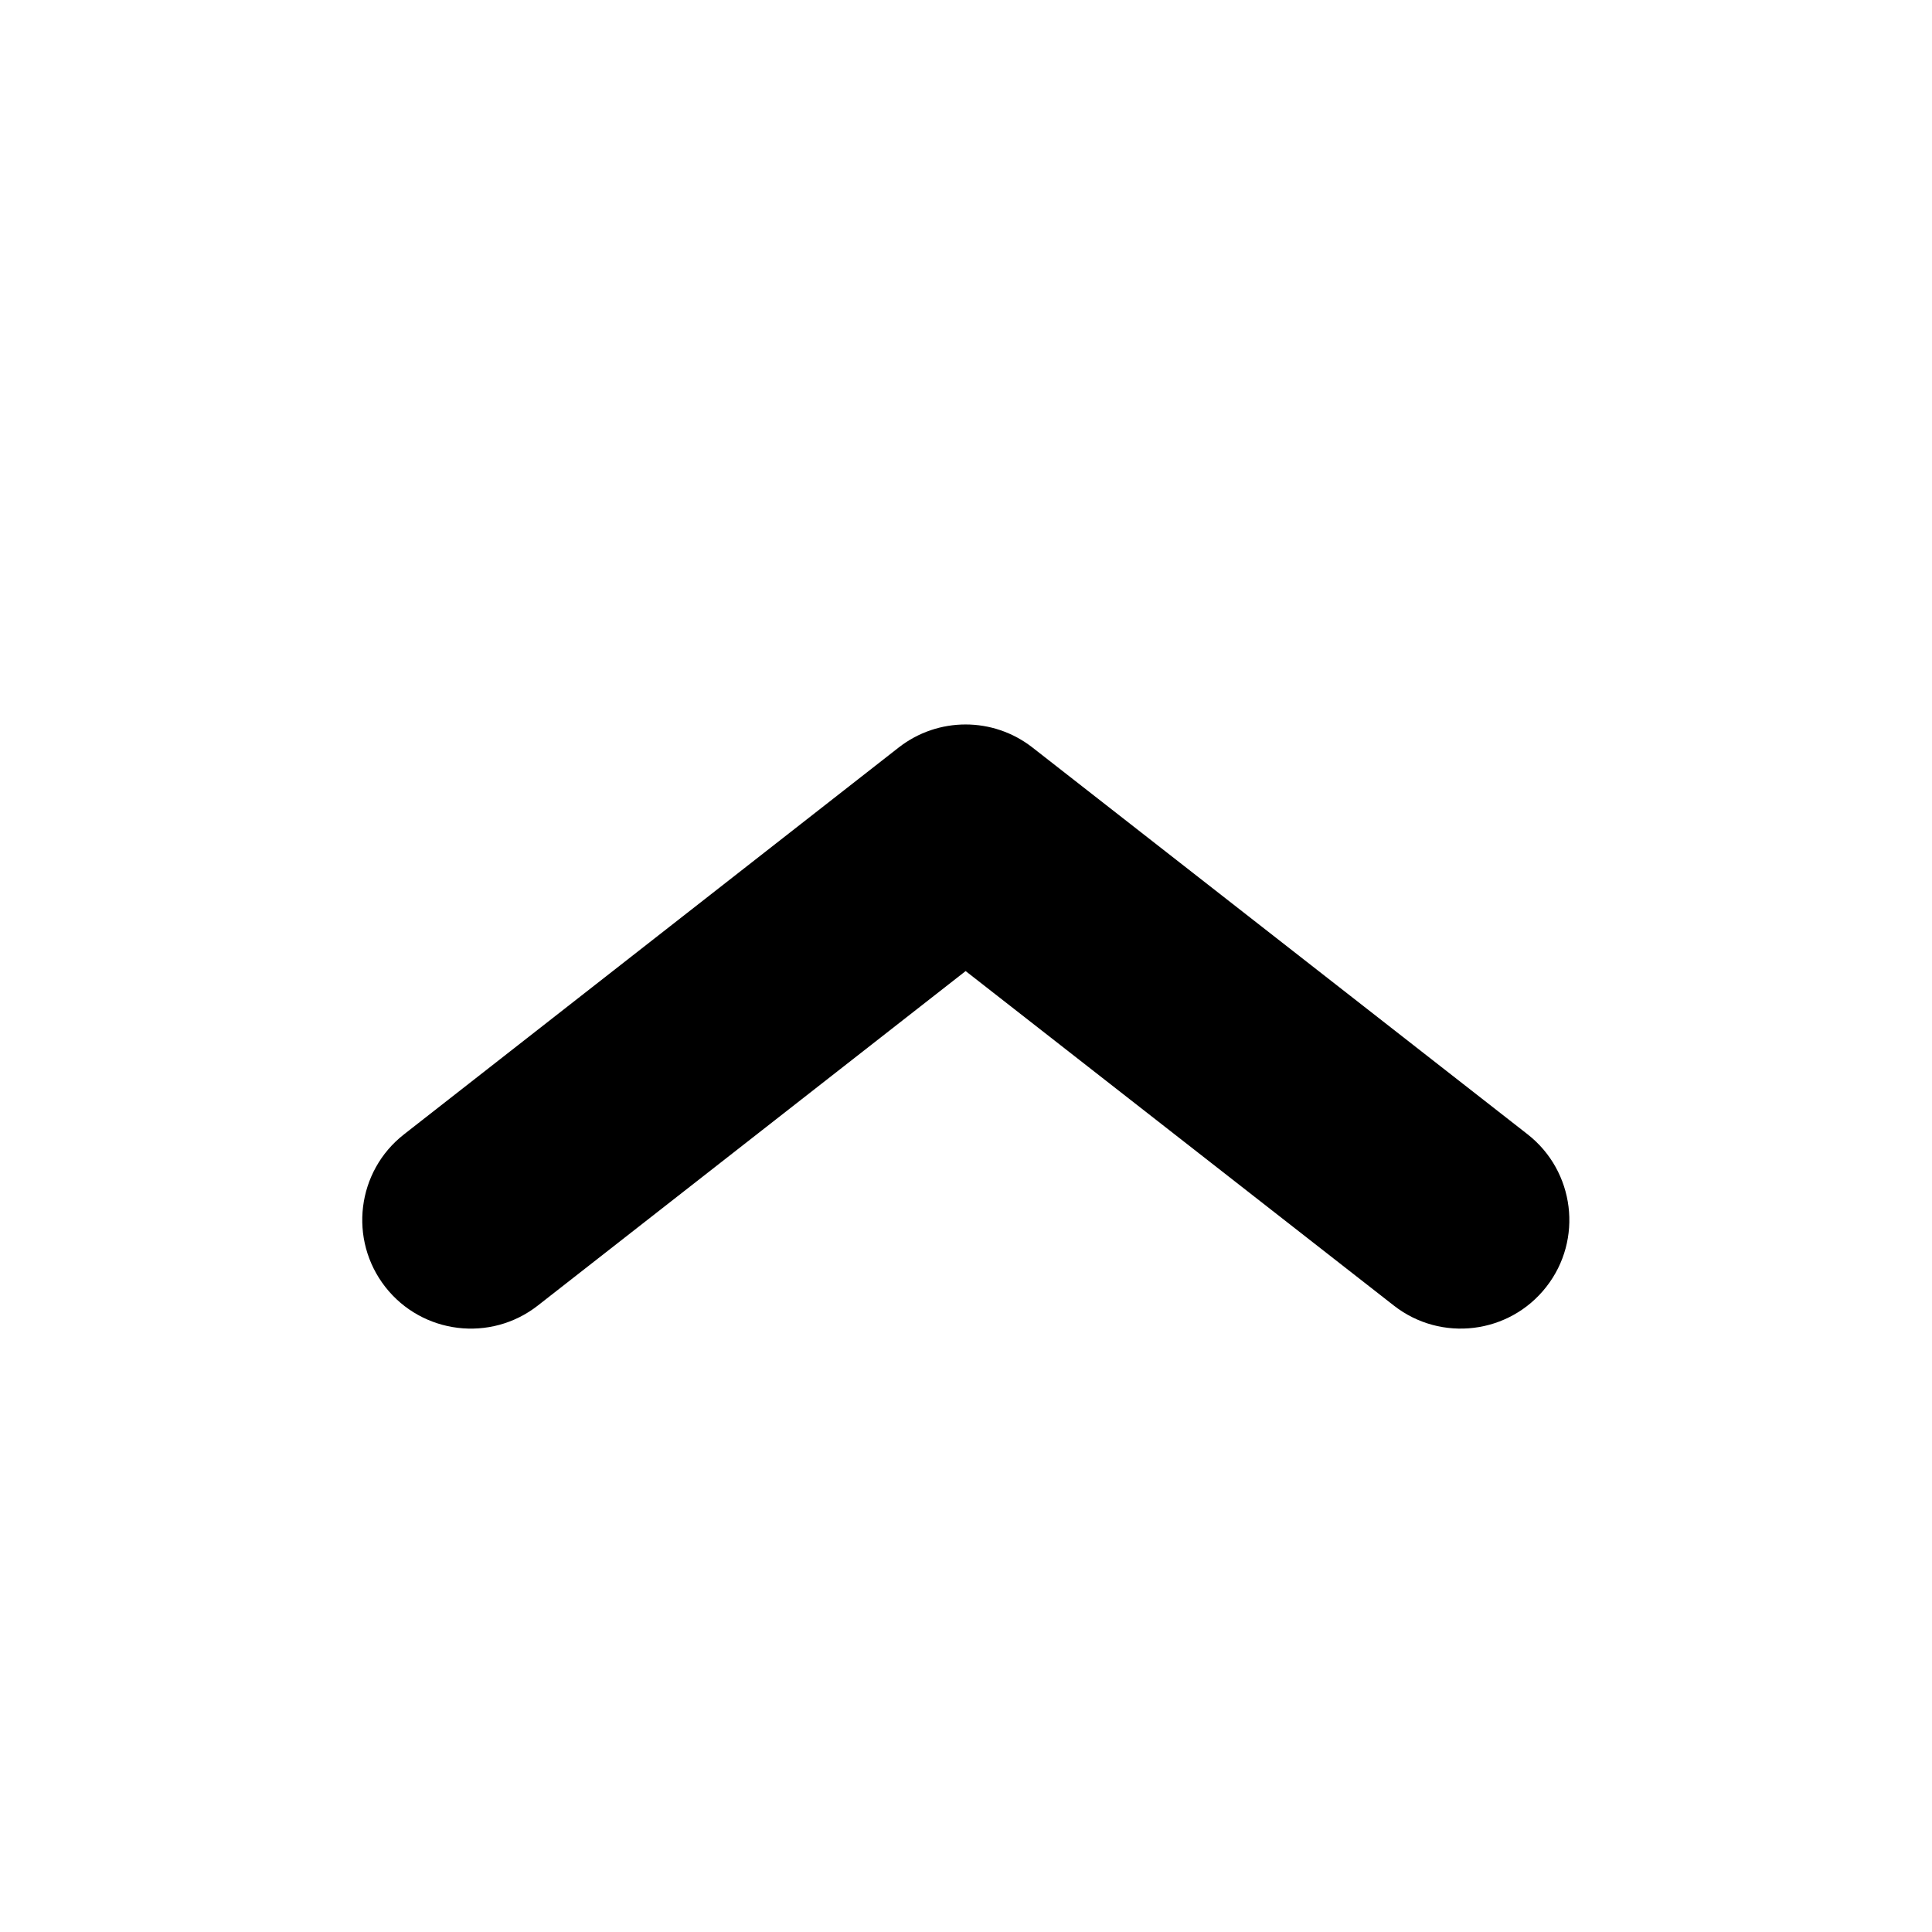<svg width="16" height="16" viewBox="0 0 16 16" fill="currentColor" xmlns="http://www.w3.org/2000/svg">
  <path
    d="M4.454 10.812C4.063 11.118 3.497 11.049 3.191 10.658C2.885 10.266 2.954 9.7 3.346 9.394L7.442 6.191C7.768 5.936 8.225 5.936 8.551 6.191L12.651 9.394C13.042 9.7 13.112 10.266 12.806 10.657C12.5 11.049 11.934 11.118 11.543 10.812L7.997 8.042L4.454 10.812Z"
    fill="currentColor" />
</svg>